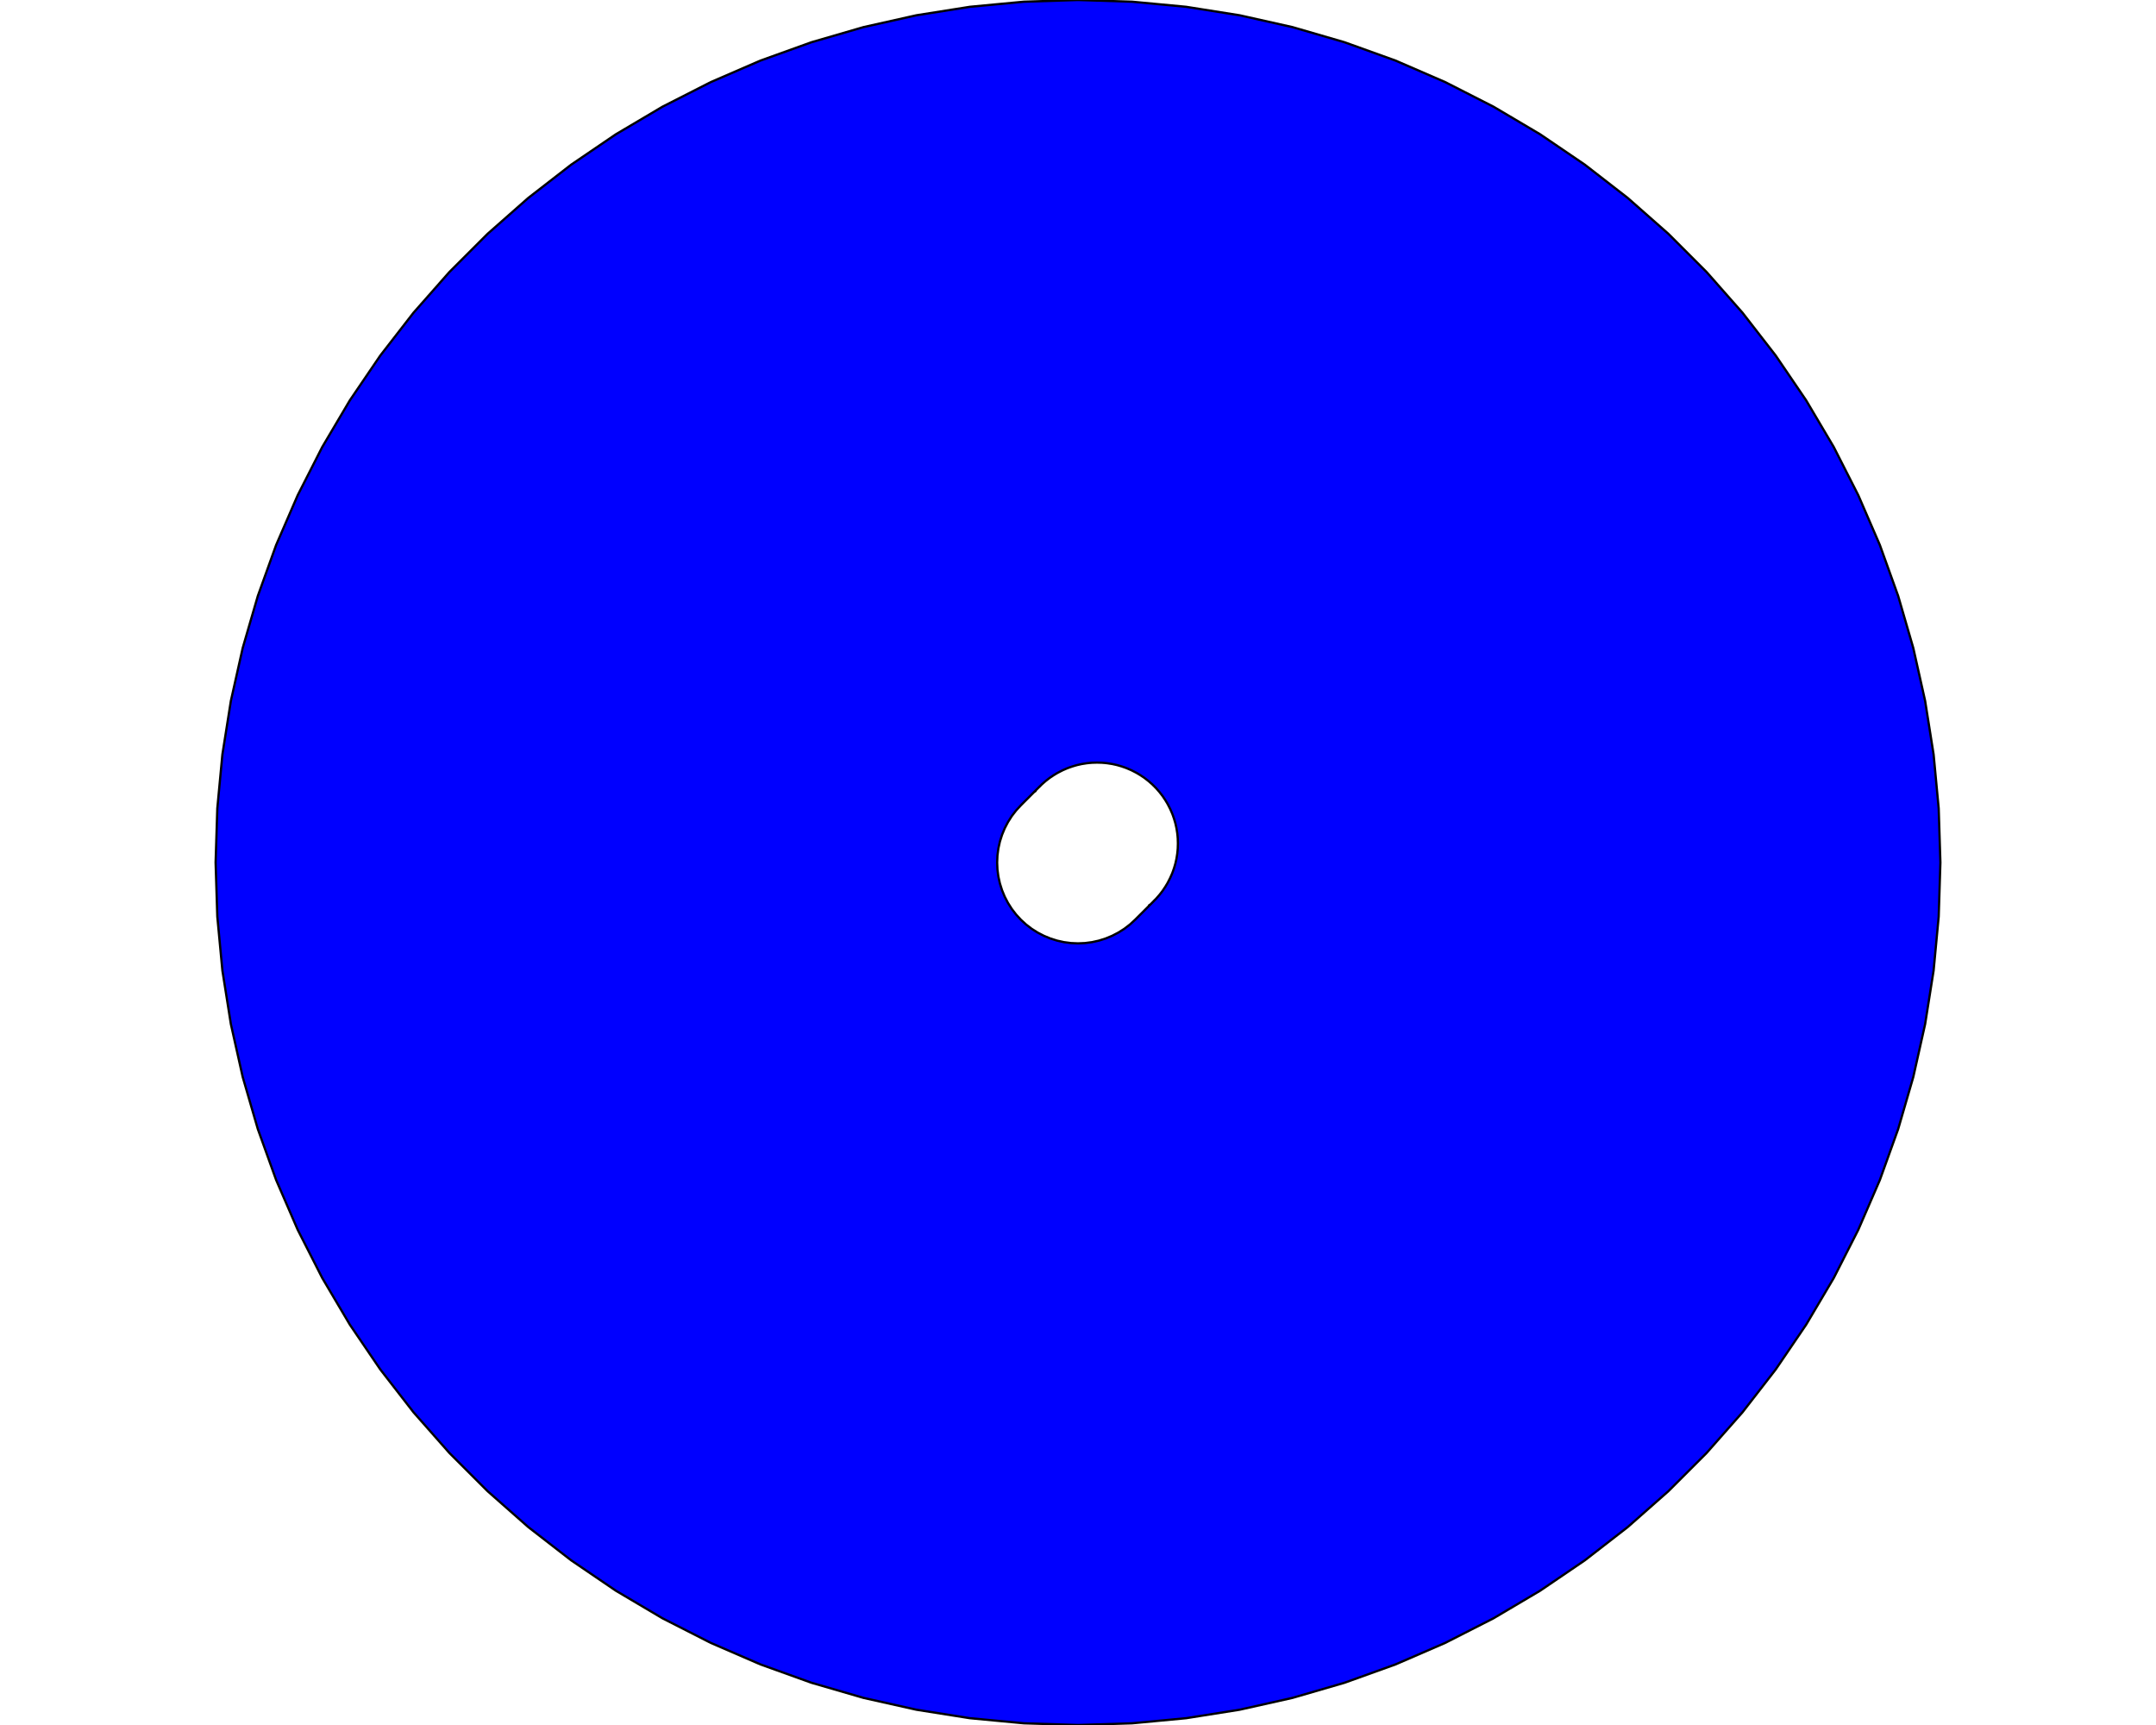 <?xml version='1.0' encoding='UTF-8' ?>
<svg xmlns='http://www.w3.org/2000/svg' xmlns:xlink='http://www.w3.org/1999/xlink' class='svglite' data-engine-version='2.0' width='720.00pt' height='576.00pt' viewBox='0 0 720.00 576.00'>
<defs>
  <style type='text/css'><![CDATA[
    .svglite line, .svglite polyline, .svglite polygon, .svglite path, .svglite rect, .svglite circle {
      fill: none;
      stroke: #000000;
      stroke-linecap: round;
      stroke-linejoin: round;
      stroke-miterlimit: 10.00;
    }
  ]]></style>
</defs>
<rect width='100%' height='100%' style='stroke: none; fill: #FFFFFF;'/>
<defs>
  <clipPath id='cpMC4wMHw3MjAuMDB8MC4wMHw1NzYuMDA='>
    <rect x='0.00' y='0.00' width='720.00' height='576.00' />
  </clipPath>
</defs>
<g clip-path='url(#cpMC4wMHw3MjAuMDB8MC4wMHw1NzYuMDA=)'>
<path d='M 378.08 575.43 L 396.10 573.73 L 413.97 570.90 L 431.62 566.95 L 449.00 561.90 L 466.02 555.78 L 482.62 548.59 L 498.75 540.38 L 514.32 531.17 L 529.28 521.00 L 543.58 509.91 L 557.15 497.94 L 569.94 485.15 L 581.91 471.58 L 593.00 457.28 L 603.17 442.32 L 612.38 426.75 L 620.59 410.62 L 627.78 394.02 L 633.90 377.00 L 638.95 359.62 L 642.90 341.97 L 645.73 324.10 L 647.43 306.08 L 648.00 288.00 L 647.43 269.92 L 645.73 251.90 L 642.90 234.03 L 638.95 216.38 L 633.90 199.00 L 627.78 181.98 L 620.59 165.38 L 612.38 149.25 L 603.17 133.68 L 593.00 118.72 L 581.91 104.42 L 569.94 90.85 L 557.15 78.06 L 543.58 66.09 L 529.28 55.00 L 514.32 44.83 L 498.75 35.62 L 482.62 27.41 L 466.02 20.22 L 449.00 14.10 L 431.62 9.05 L 413.97 5.10 L 396.10 2.27 L 378.08 0.57 L 360.00 0 L 341.92 0.57 L 323.90 2.27 L 306.03 5.10 L 288.38 9.05 L 271.00 14.10 L 253.98 20.22 L 237.38 27.41 L 221.25 35.62 L 205.68 44.83 L 190.72 55.00 L 176.42 66.09 L 162.85 78.06 L 150.06 90.85 L 138.09 104.42 L 127.00 118.72 L 116.83 133.68 L 107.62 149.25 L 99.41 165.38 L 92.22 181.98 L 86.10 199.00 L 81.05 216.38 L 77.10 234.03 L 74.27 251.90 L 72.57 269.92 L 72.00 288.00 L 72.57 306.08 L 74.27 324.10 L 77.10 341.97 L 81.05 359.62 L 86.10 377.00 L 92.22 394.02 L 99.41 410.62 L 107.62 426.75 L 116.83 442.32 L 127.00 457.28 L 138.09 471.58 L 150.06 485.15 L 162.85 497.94 L 176.42 509.91 L 190.72 521.00 L 205.68 531.17 L 221.25 540.38 L 237.38 548.59 L 253.98 555.78 L 271.00 561.90 L 288.38 566.95 L 306.03 570.90 L 323.90 573.73 L 341.92 575.43 L 360.00 576.00 ZM 357.65 314.90 L 355.31 314.59 L 353.01 314.08 L 350.77 313.37 L 348.59 312.47 L 346.50 311.38 L 344.51 310.12 L 342.64 308.68 L 340.91 307.09 L 339.32 305.36 L 337.88 303.49 L 336.62 301.50 L 335.53 299.41 L 334.63 297.23 L 333.92 294.99 L 333.41 292.69 L 333.10 290.35 L 333.00 288.00 L 333.10 285.65 L 333.41 283.31 L 333.92 281.01 L 334.63 278.77 L 335.53 276.59 L 336.62 274.50 L 337.88 272.51 L 339.32 270.64 L 340.91 268.91 L 340.91 268.91 L 347.27 262.54 L 347.07 262.77 L 347.88 261.95 L 348.95 261.01 L 349.01 260.95 L 349.07 260.91 L 349.15 260.83 L 350.49 259.79 L 350.73 259.63 L 350.88 259.52 L 351.18 259.33 L 351.90 258.84 L 352.56 258.45 L 352.86 258.25 L 353.06 258.15 L 353.36 257.98 L 354.87 257.21 L 354.92 257.18 L 354.95 257.17 L 355.12 257.10 L 356.42 256.53 L 356.87 256.37 L 357.13 256.26 L 357.44 256.17 L 358.02 255.96 L 359.06 255.65 L 359.38 255.56 L 359.49 255.53 L 359.65 255.48 L 361.30 255.11 L 361.53 255.08 L 361.68 255.05 L 362.02 255.00 L 362.98 254.85 L 363.67 254.78 L 364.01 254.74 L 364.26 254.73 L 364.67 254.69 L 366.36 254.64 L 368.06 254.69 L 368.47 254.73 L 368.72 254.74 L 369.06 254.78 L 369.75 254.85 L 370.70 255.00 L 371.05 255.05 L 371.20 255.08 L 371.42 255.11 L 373.08 255.48 L 373.24 255.53 L 373.35 255.56 L 373.66 255.65 L 374.71 255.96 L 375.29 256.17 L 375.60 256.26 L 375.86 256.37 L 376.30 256.53 L 377.61 257.10 L 377.77 257.17 L 377.81 257.18 L 377.86 257.21 L 379.37 257.98 L 379.67 258.15 L 379.86 258.25 L 380.17 258.45 L 380.83 258.84 L 381.55 259.33 L 381.85 259.52 L 382.00 259.63 L 382.23 259.79 L 383.57 260.83 L 383.66 260.91 L 383.72 260.95 L 383.92 261.14 L 384.85 261.95 L 385.23 262.34 L 385.46 262.54 L 385.66 262.77 L 386.05 263.15 L 386.86 264.08 L 387.05 264.28 L 387.09 264.34 L 387.17 264.43 L 388.21 265.77 L 388.37 266.00 L 388.48 266.15 L 388.67 266.45 L 389.16 267.17 L 389.55 267.83 L 389.75 268.14 L 389.85 268.33 L 390.02 268.63 L 390.79 270.14 L 390.82 270.19 L 390.83 270.23 L 390.90 270.39 L 391.47 271.70 L 391.63 272.14 L 391.74 272.40 L 391.83 272.71 L 392.04 273.29 L 392.35 274.34 L 392.44 274.65 L 392.47 274.76 L 392.52 274.92 L 392.89 276.58 L 392.92 276.80 L 392.95 276.95 L 393.00 277.30 L 393.15 278.25 L 393.22 278.94 L 393.26 279.28 L 393.27 279.53 L 393.31 279.94 L 393.36 281.64 L 393.31 283.33 L 393.27 283.74 L 393.26 283.99 L 393.22 284.33 L 393.15 285.02 L 393.00 285.98 L 392.95 286.32 L 392.92 286.47 L 392.89 286.70 L 392.52 288.35 L 392.47 288.51 L 392.44 288.62 L 392.35 288.94 L 392.04 289.98 L 391.83 290.56 L 391.74 290.87 L 391.63 291.13 L 391.47 291.58 L 390.90 292.88 L 390.83 293.05 L 390.82 293.08 L 390.79 293.13 L 390.02 294.64 L 389.85 294.94 L 389.75 295.14 L 389.55 295.44 L 389.16 296.10 L 388.67 296.82 L 388.48 297.12 L 388.37 297.27 L 388.21 297.51 L 387.17 298.85 L 387.09 298.93 L 387.05 298.99 L 386.99 299.05 L 386.05 300.12 L 385.23 300.93 L 385.46 300.73 L 379.09 307.09 L 379.09 307.09 L 377.36 308.68 L 375.49 310.12 L 373.50 311.38 L 371.41 312.47 L 369.23 313.37 L 366.99 314.08 L 364.69 314.59 L 362.35 314.90 L 360.00 315.00 ZM 345.74 264.22 L 345.87 264.08 L 345.68 264.28 ZM 383.92 302.13 L 383.78 302.26 L 383.72 302.32 Z' style='fill-rule: nonzero; fill: #0000FF; stroke-width: 0.75;' />
</g>
</svg>
